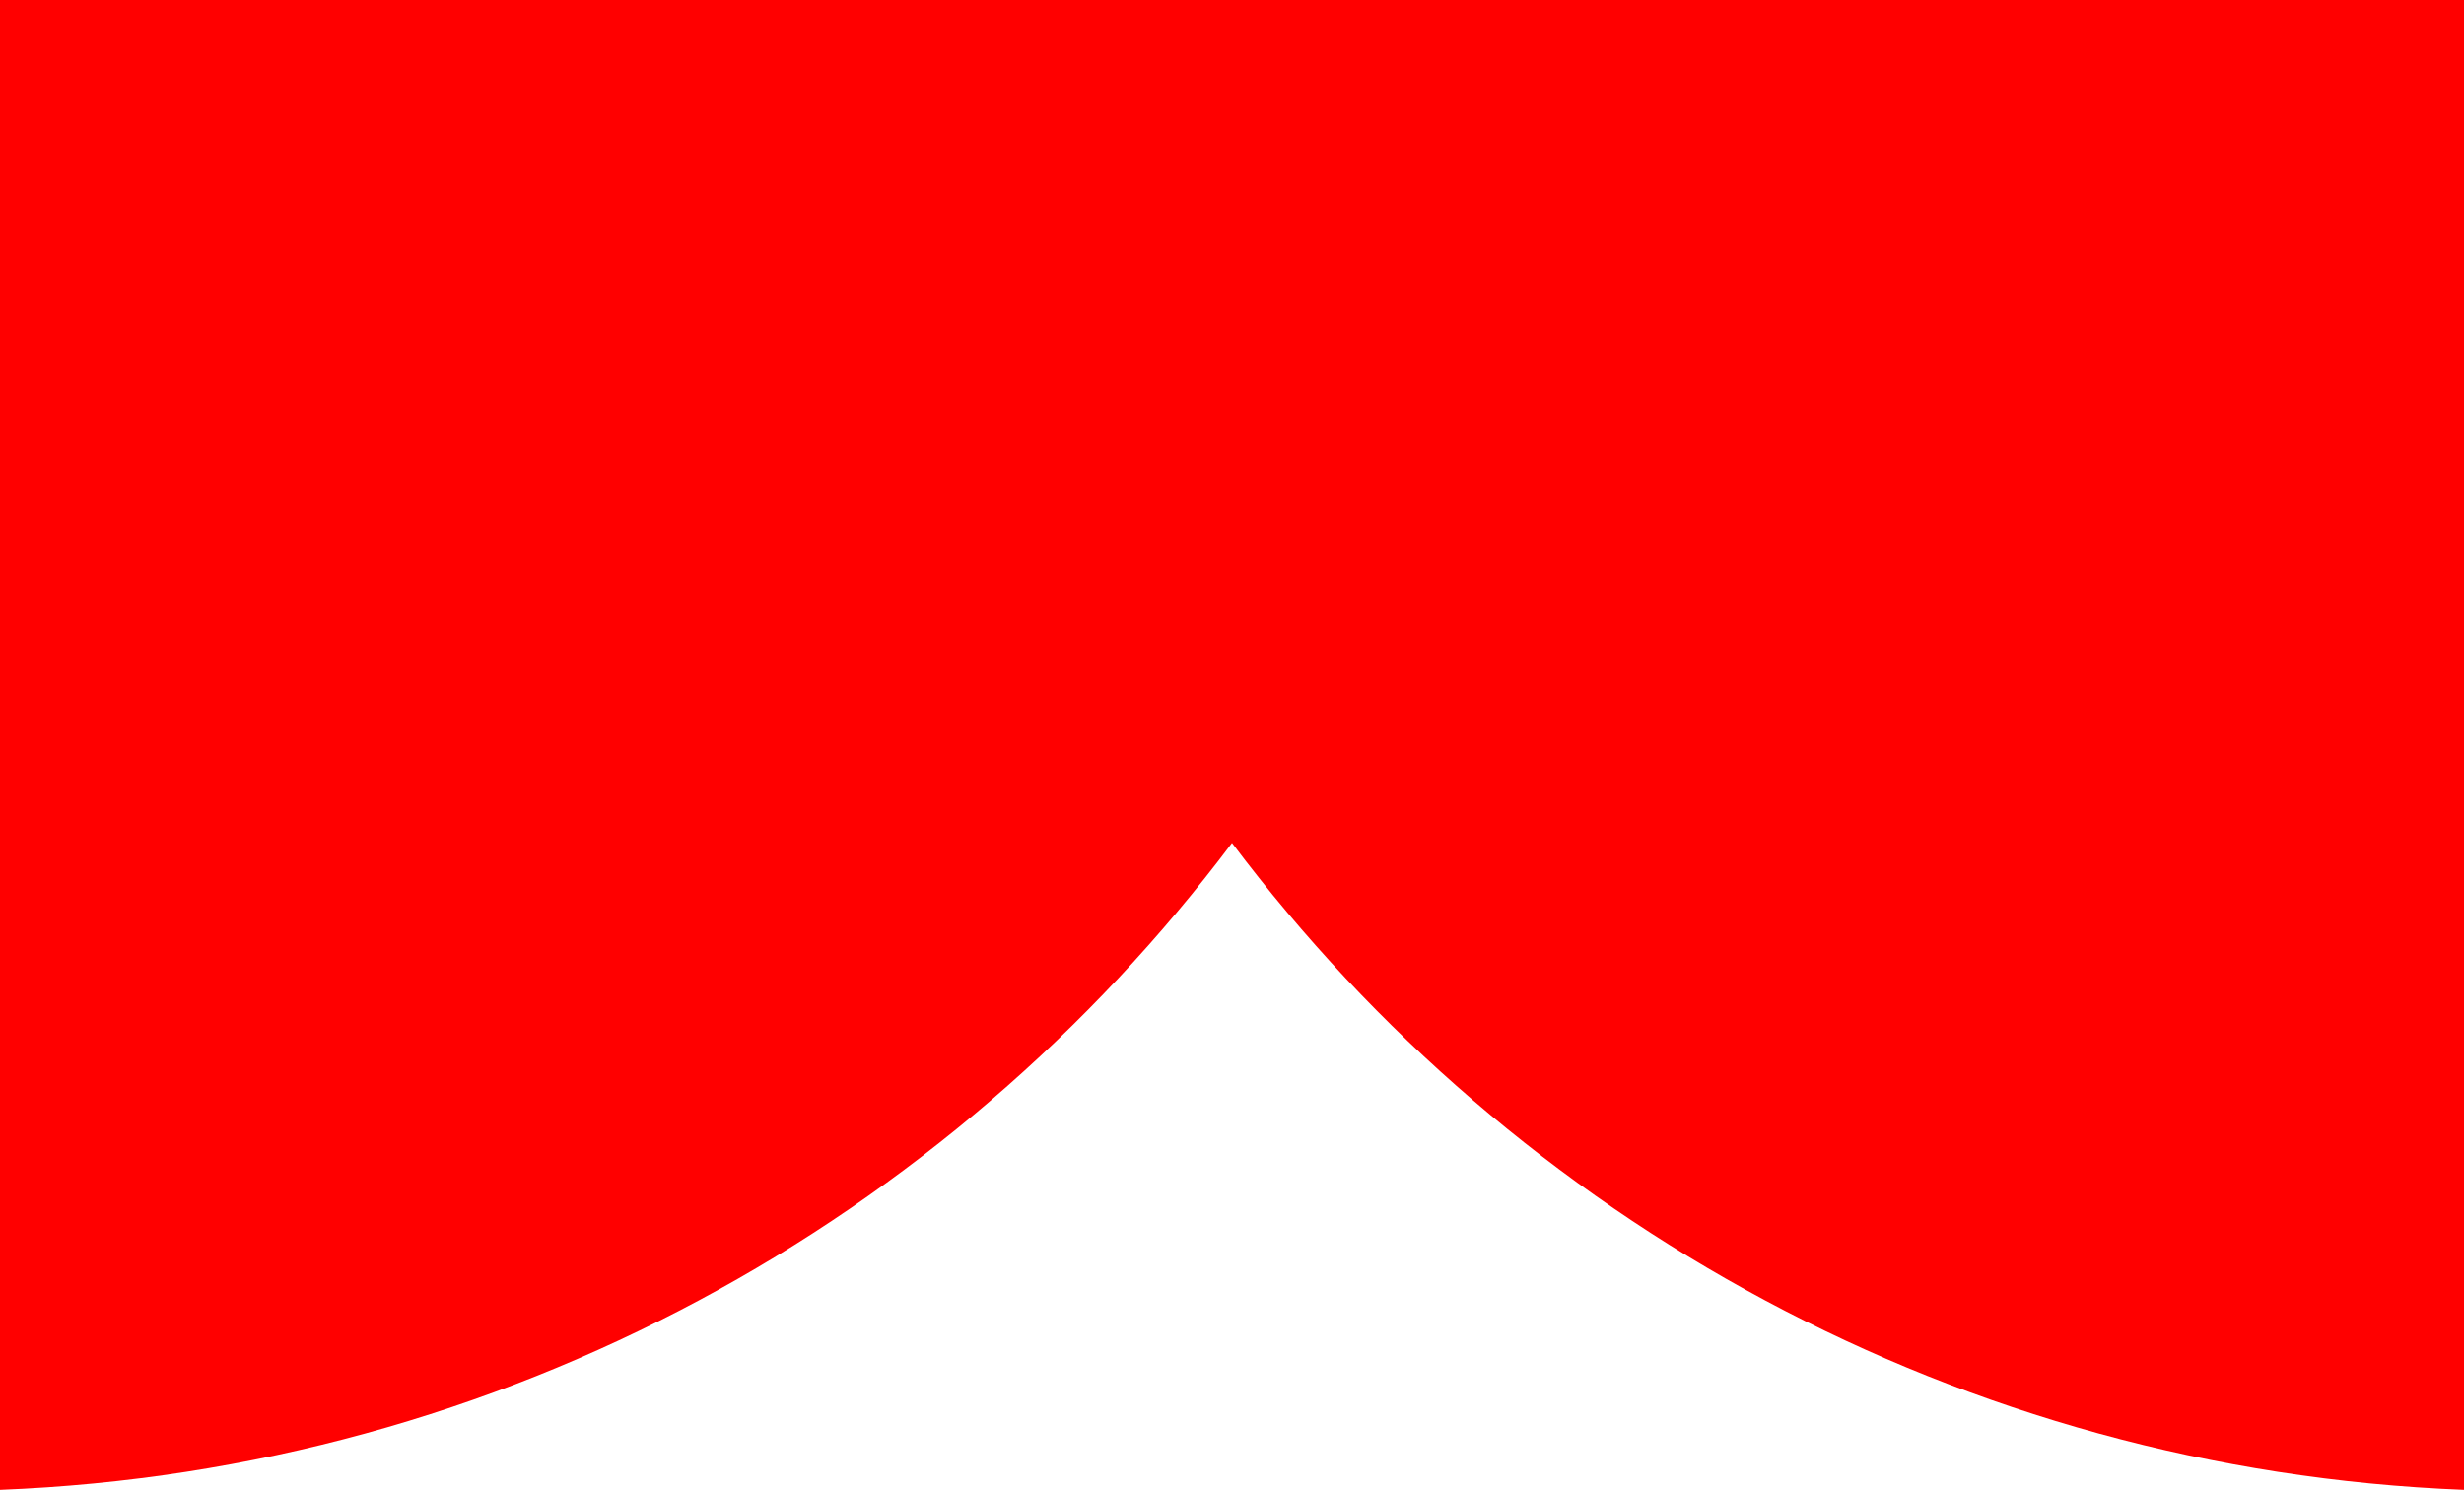 <svg width="38" height="23" viewBox="0 0 38 23" fill="none" xmlns="http://www.w3.org/2000/svg">
<path d="M0 22.98C7.768 22.675 14.626 18.825 19 13.002C23.374 18.825 30.232 22.675 38 22.98V0H0V22.98Z" fill="#FF0000"/>
</svg>
